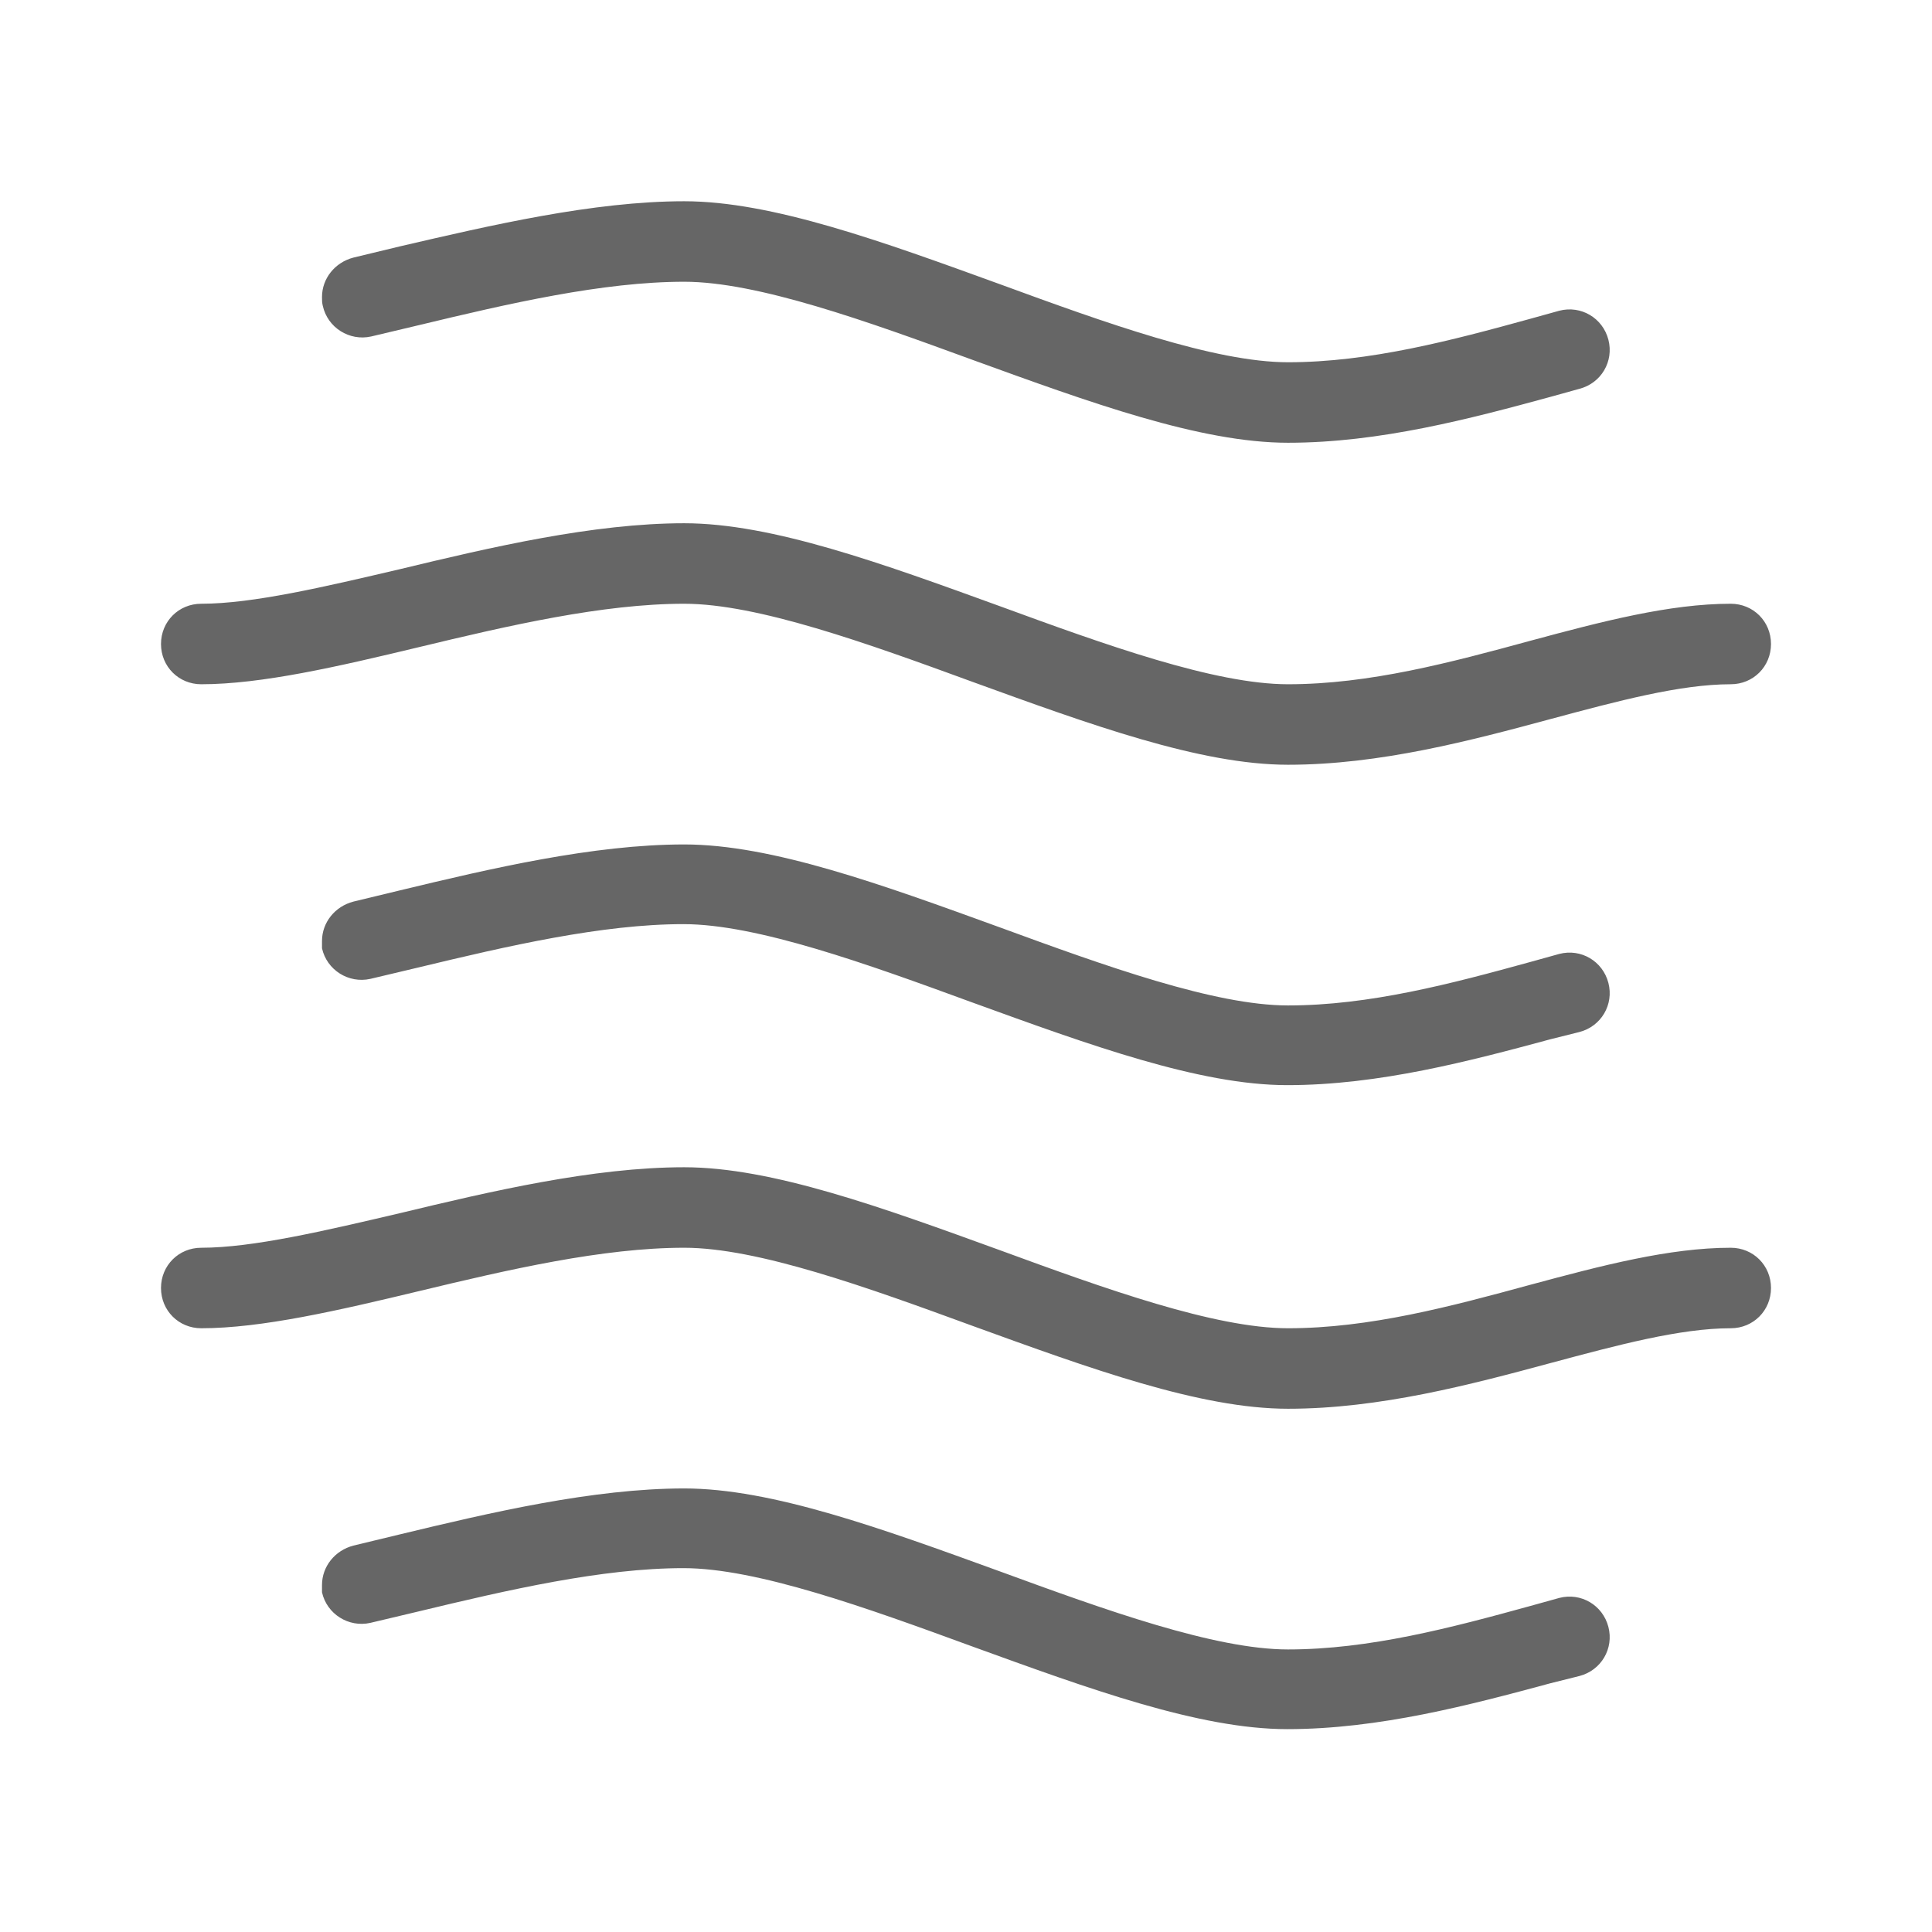 <?xml version="1.0" encoding="utf-8"?>
<!-- Generator: Adobe Illustrator 27.3.1, SVG Export Plug-In . SVG Version: 6.00 Build 0)  -->
<svg version="1.1" baseProfile="basic" id="Livello_1"
	 xmlns="http://www.w3.org/2000/svg" xmlns:xlink="http://www.w3.org/1999/xlink" x="0px" y="0px" viewBox="0 0 240 240"
	 xml:space="preserve">
<path fill="#666666" d="M20,160c0-2.8,2.2-5,5-5c6.4,0,15.3-2.1,24.7-4.3c11.2-2.7,24-5.7,35.3-5.7c10.9,0,24.6,5,39.2,10.3
	c13.1,4.8,26.7,9.7,35.8,9.7c10.1,0,20.2-2.7,30.1-5.4c8.9-2.4,17.3-4.6,24.9-4.6c2.8,0,5,2.2,5,5s-2.2,5-5,5
	c-6.3,0-14.1,2.1-22.3,4.3c-10,2.7-21.3,5.7-32.7,5.7c-10.9,0-24.6-5-39.2-10.3c-13.1-4.8-26.7-9.7-35.8-9.7
	c-10.1,0-21.8,2.7-33,5.4c-10,2.4-19.5,4.6-27,4.6C22.2,165,20,162.8,20,160z"/>
<path fill="#666666" d="M20,80c0-2.8,2.2-5,5-5c6.4,0,15.3-2.1,24.7-4.3C60.9,68,73.7,65,85,65c10.9,0,24.6,5,39.2,10.3
	c13.1,4.8,26.7,9.7,35.8,9.7c10.1,0,20.2-2.7,30.1-5.4C199,77.2,207.4,75,215,75c2.8,0,5,2.2,5,5s-2.2,5-5,5
	c-6.3,0-14.1,2.1-22.3,4.3C182.7,92,171.4,95,160,95c-10.9,0-24.6-5-39.2-10.3C107.7,79.9,94.1,75,85,75c-10.1,0-21.8,2.7-33,5.4
	C42,82.8,32.5,85,25,85C22.2,85,20,82.8,20,80z"/>
<path fill="#666666" d="M40,116.9c0-2.3,1.6-4.3,3.9-4.9l5.8-1.4c11.2-2.7,24-5.7,35.3-5.7c10.9,0,24.6,5,39.2,10.3
	c13.1,4.8,26.7,9.7,35.8,9.7c10.1,0,20.3-2.7,30.1-5.4l3.6-1c2.7-0.7,5.4,0.9,6.1,3.6c0.7,2.7-0.9,5.4-3.6,6.1l-3.6,0.9
	c-10,2.7-21.3,5.7-32.7,5.7c-10.9,0-24.6-5-39.2-10.3c-13.1-4.8-26.7-9.7-35.8-9.7c-10.1,0-21.8,2.7-33,5.4l-5.9,1.4
	c-2.7,0.6-5.4-1.1-6-3.8C40,117.6,40,117.3,40,116.9z"/>
<path fill="#666666" d="M40,196.9c0-2.3,1.6-4.3,3.9-4.9l5.8-1.4c11.2-2.7,24-5.7,35.3-5.7c10.9,0,24.6,5,39.2,10.3
	c13.1,4.8,26.7,9.7,35.8,9.7c10.1,0,20.3-2.7,30.1-5.4l3.6-1c2.7-0.7,5.4,0.9,6.1,3.6c0.7,2.7-0.9,5.4-3.6,6.1l-3.6,0.9
	c-10,2.7-21.3,5.7-32.7,5.7c-10.9,0-24.6-5-39.2-10.3c-13.1-4.8-26.7-9.7-35.8-9.7c-10.1,0-21.8,2.7-33,5.4l-5.9,1.4
	c-2.7,0.6-5.4-1.1-6-3.8C40,197.6,40,197.3,40,196.9z"/>
<path fill="#666666" d="M40,36.9c0-2.3,1.6-4.3,3.9-4.9l5.8-1.4C60.9,28,73.7,25,85,25c10.9,0,24.6,5,39.2,10.3
	c13.1,4.8,26.7,9.7,35.8,9.7c10.1,0,20.3-2.7,30.1-5.4l3.6-1c2.7-0.7,5.4,0.9,6.1,3.6c0.7,2.7-0.9,5.4-3.6,6.1l-3.6,1
	C182.7,52,171.4,55,160,55c-10.9,0-24.6-5-39.2-10.3C107.7,39.9,94.1,35,85,35c-10.1,0-21.8,2.7-33,5.4l-5.9,1.4
	c-2.7,0.6-5.4-1.1-6-3.8C40,37.6,40,37.3,40,36.9z"/>
</svg>
